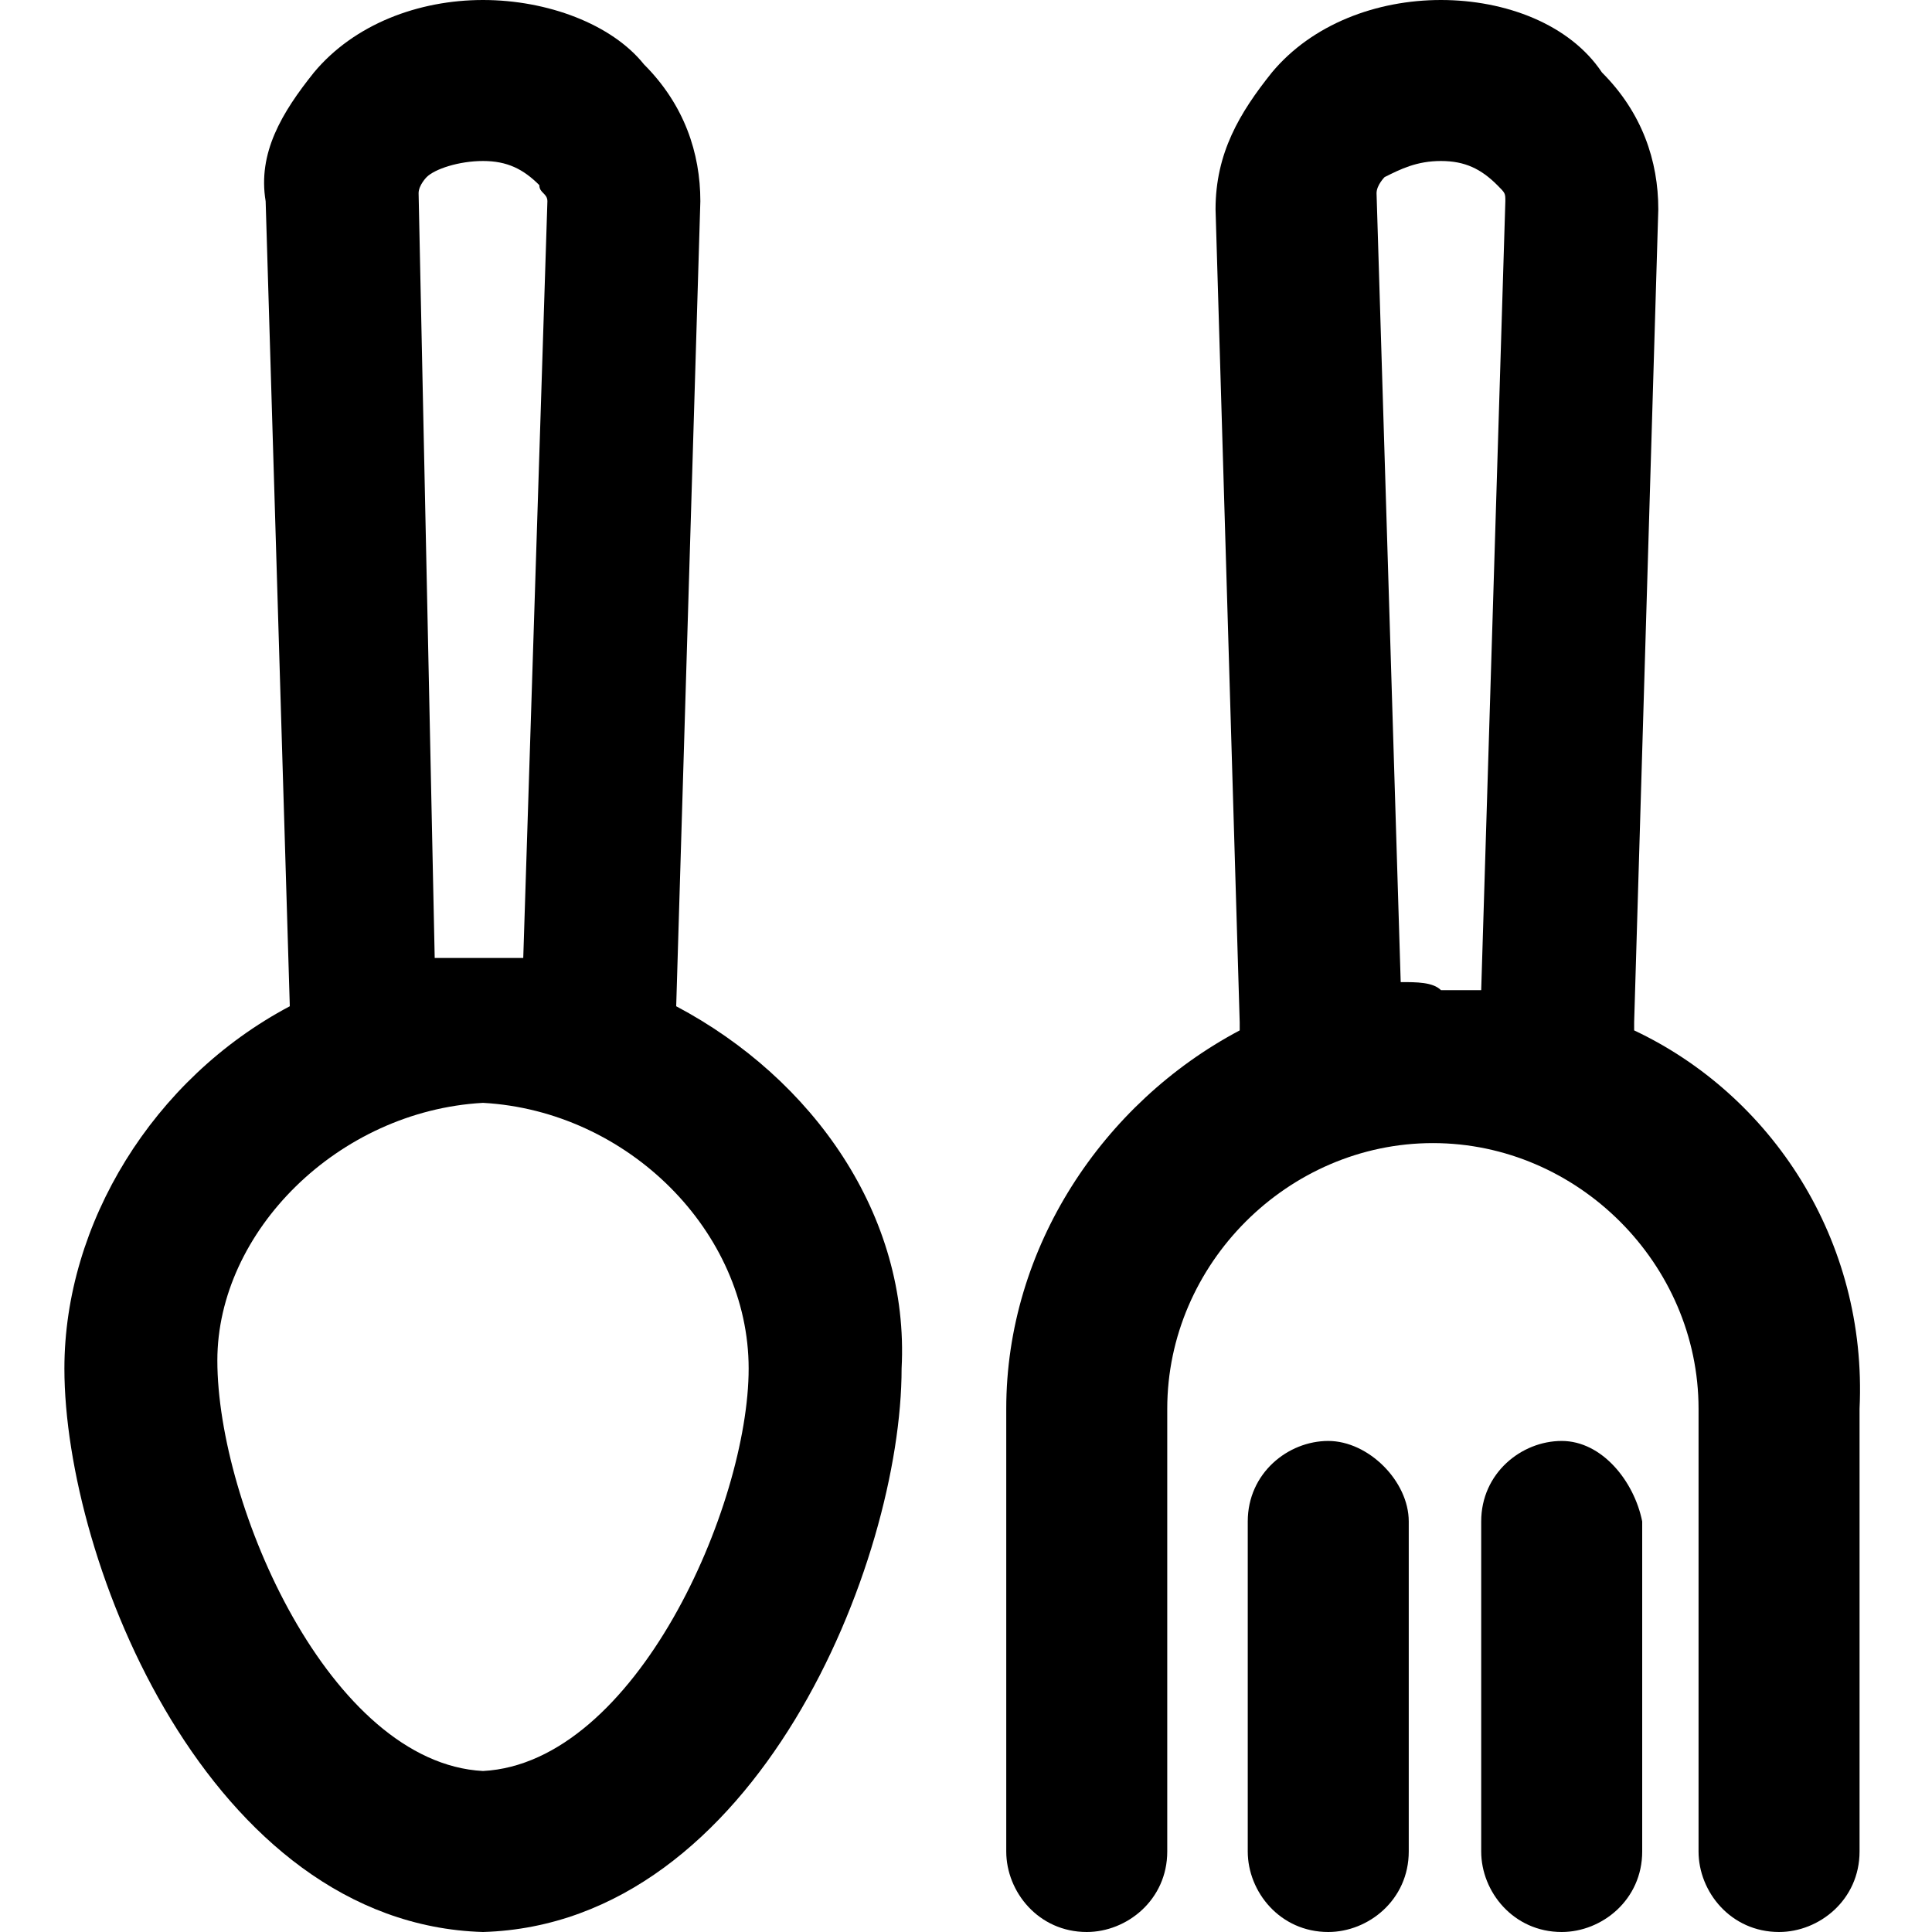 <?xml version="1.0" encoding="utf-8"?>
<!-- Generator: Adobe Illustrator 24.3.0, SVG Export Plug-In . SVG Version: 6.00 Build 0)  -->
<svg version="1.1" id="Calque_1" xmlns="http://www.w3.org/2000/svg" xmlns:xlink="http://www.w3.org/1999/xlink" x="0px" y="0px"
	 viewBox="0 0 24 24" style="enable-background:new 0 0 24 24;" xml:space="preserve">
<g>
	<path d="M8.4,12.5l0.3-10c0-0.6-0.2-1.2-0.7-1.7C7.6,0.3,6.8,0,6,0h0C5.2,0,4.4,0.3,3.9,0.9c-0.4,0.5-0.7,1-0.6,1.6l0.3,10
		c-1.7,0.9-2.8,2.7-2.8,4.5c0,2.4,1.8,6.9,5.2,7c0,0,0,0,0,0c0,0,0,0,0,0c3.4-0.1,5.2-4.6,5.2-7C11.3,15.1,10.1,13.4,8.4,12.5z
		 M5.2,2.4c0-0.1,0.1-0.2,0.1-0.2C5.4,2.1,5.7,2,6,2h0c0.3,0,0.5,0.1,0.7,0.3c0,0.1,0.1,0.1,0.1,0.2l-0.3,9.4c-0.2,0-0.3,0-0.5,0
		c0,0-0.1,0-0.1,0c-0.2,0-0.3,0-0.5,0L5.2,2.4z M6,22c-1.9-0.1-3.3-3.3-3.3-5.1c0-1.6,1.5-3.1,3.3-3.2c1.8,0.1,3.3,1.6,3.3,3.3
		C9.3,18.7,7.9,21.9,6,22z"/>
	<path d="M20.3,12.8c0,0,0-0.1,0-0.1l0.3-10.1c0-0.6-0.2-1.2-0.7-1.7C19.5,0.3,18.7,0,17.9,0h0c-0.8,0-1.6,0.3-2.1,0.9
		c-0.4,0.5-0.7,1-0.7,1.7l0.3,10.1c0,0.1,0,0.1,0,0.1c-1.7,0.9-2.9,2.7-2.9,4.7V23c0,0.5,0.4,1,1,1c0.5,0,1-0.4,1-1v-5.5
		c0-1.8,1.5-3.3,3.3-3.3c1.8,0,3.3,1.5,3.3,3.3V23c0,0.5,0.4,1,1,1c0.5,0,1-0.4,1-1v-5.5C23.2,15.4,22,13.6,20.3,12.8z M17.4,12.2
		l-0.3-9.8c0-0.1,0.1-0.2,0.1-0.2C17.4,2.1,17.6,2,17.9,2h0c0.3,0,0.5,0.1,0.7,0.3c0.1,0.1,0.1,0.1,0.1,0.2l-0.3,9.8
		c-0.2,0-0.3,0-0.5,0C17.8,12.2,17.6,12.2,17.4,12.2z"/>
	<path d="M16.5,17.9c-0.5,0-1,0.4-1,1V23c0,0.5,0.4,1,1,1c0.5,0,1-0.4,1-1v-4.1C17.5,18.4,17,17.9,16.5,17.9z"/>
	<path d="M19.4,17.9c-0.5,0-1,0.4-1,1V23c0,0.5,0.4,1,1,1c0.5,0,1-0.4,1-1v-4.1C20.3,18.4,19.9,17.9,19.4,17.9z"/>
</g>
</svg>
